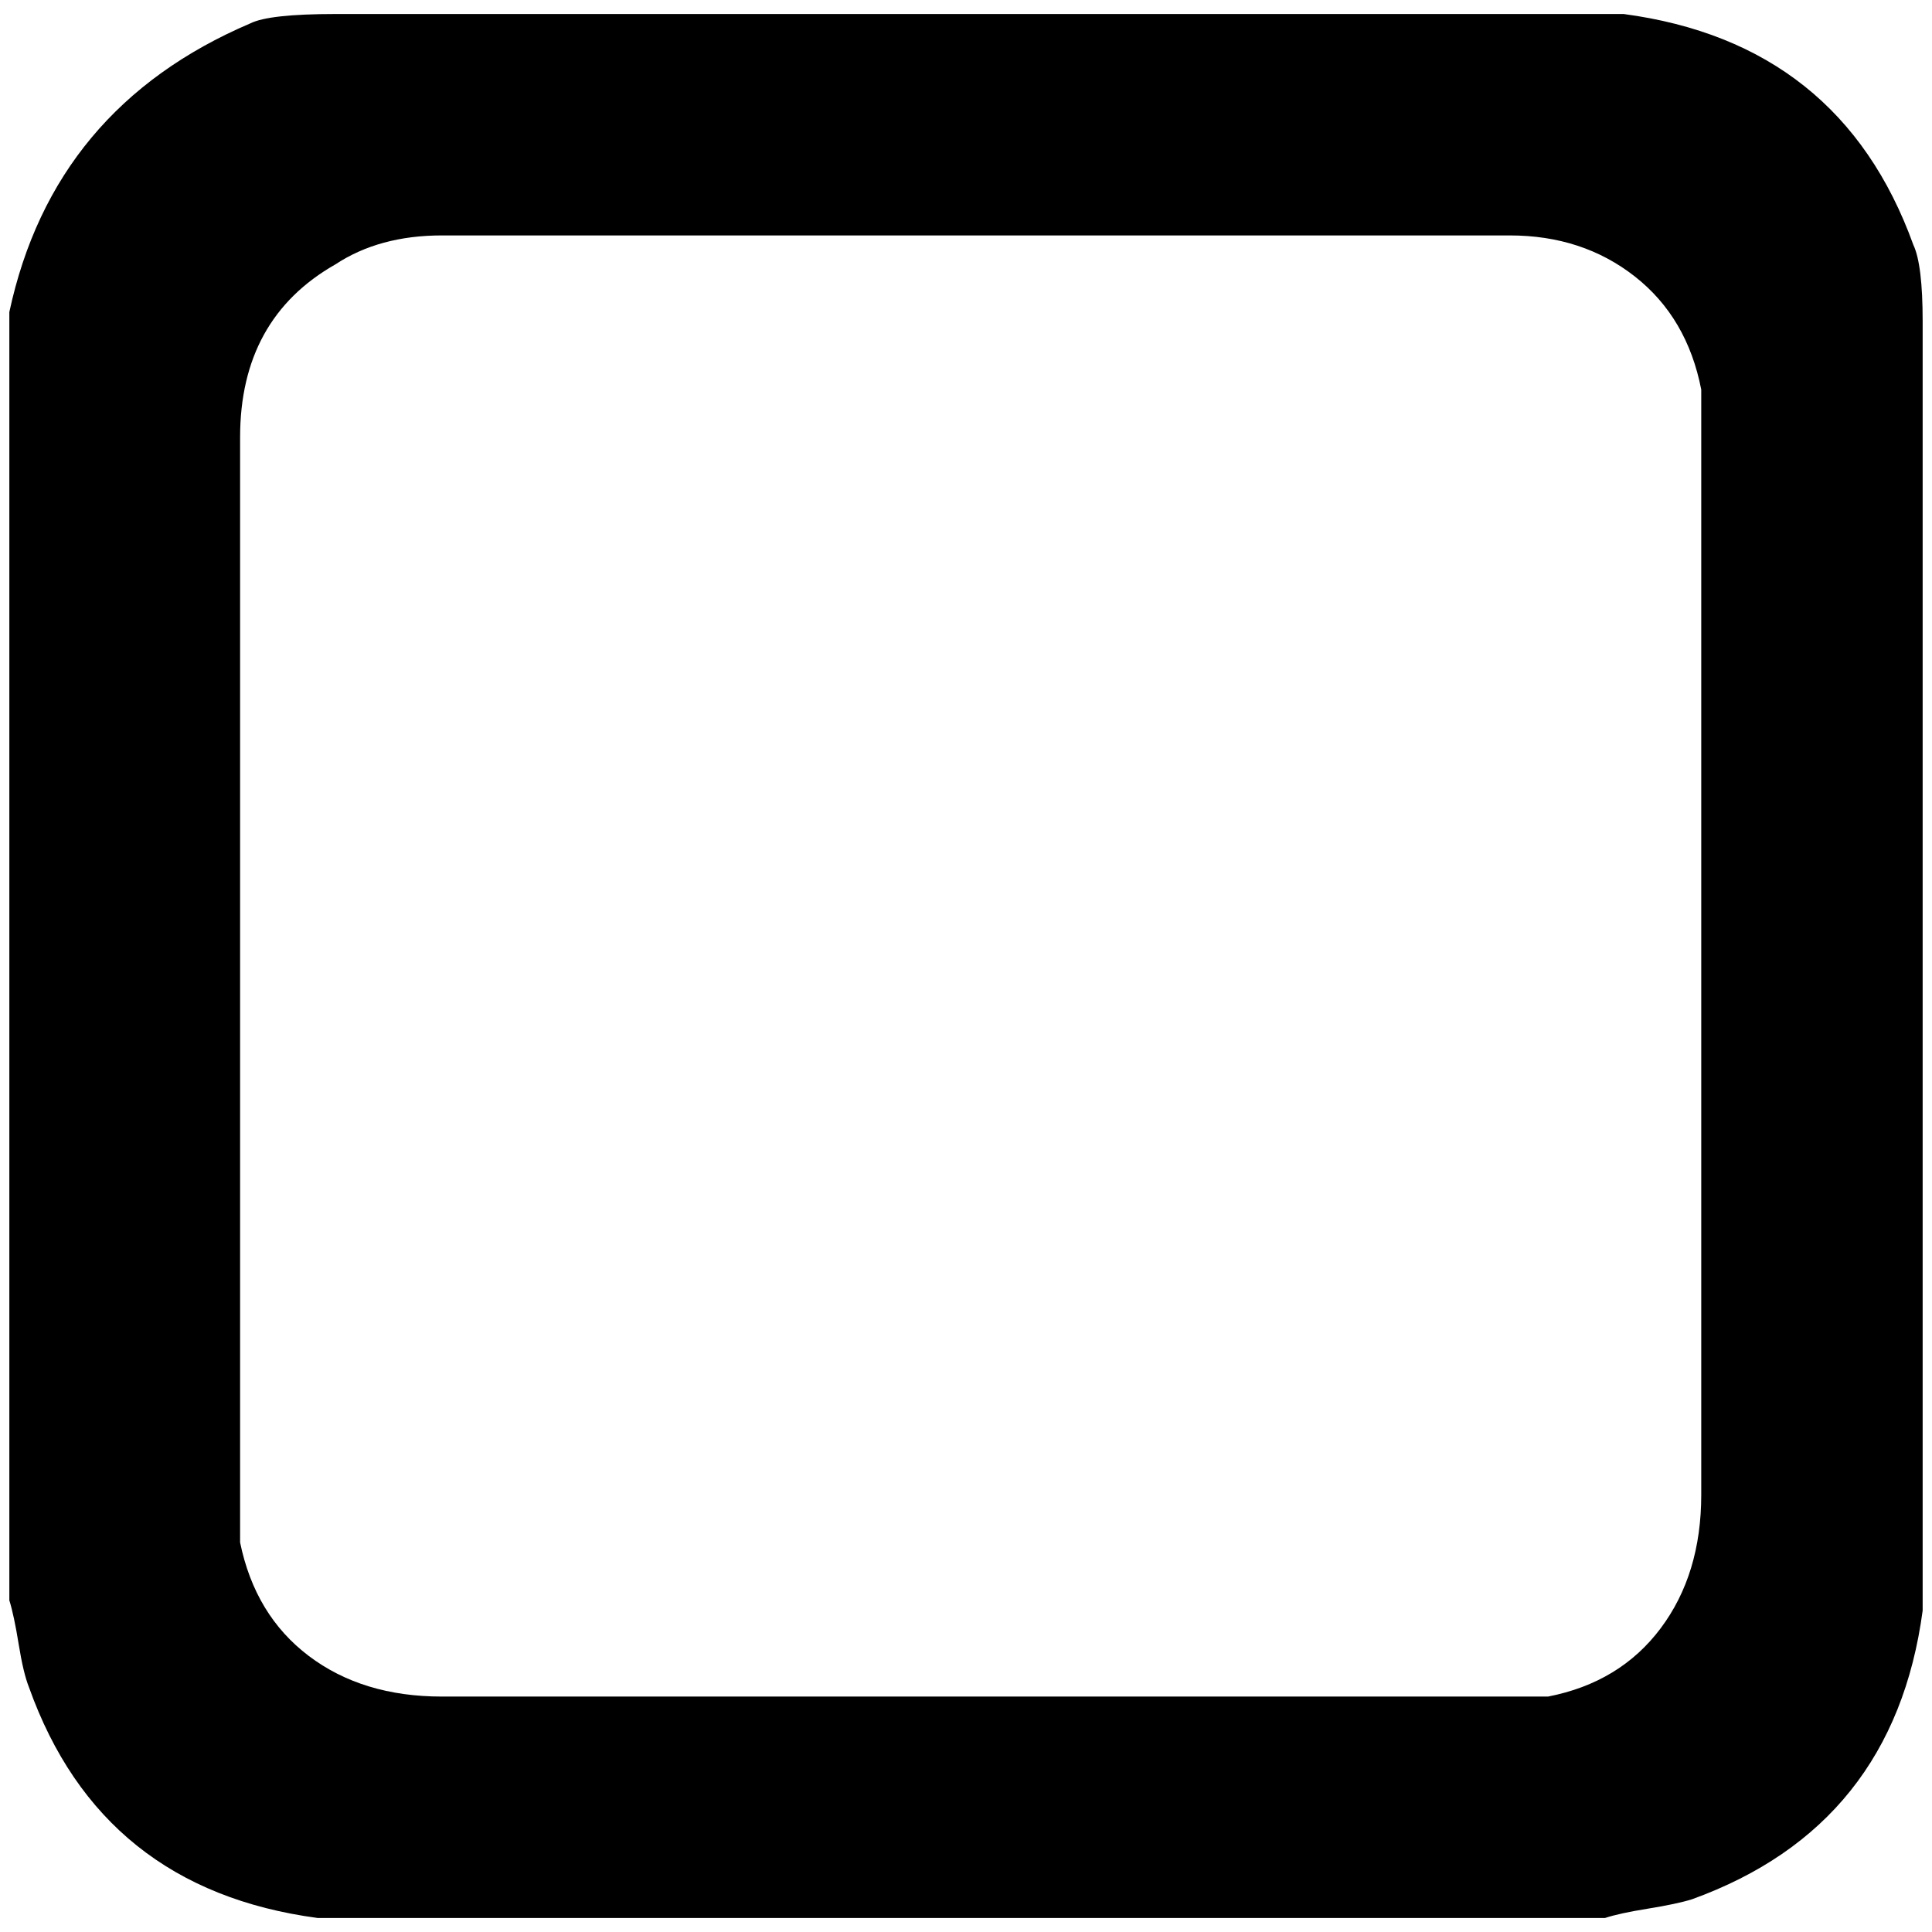 <?xml version="1.0" standalone="no"?>
<!DOCTYPE svg PUBLIC "-//W3C//DTD SVG 1.1//EN" "http://www.w3.org/Graphics/SVG/1.1/DTD/svg11.dtd" >
<svg xmlns="http://www.w3.org/2000/svg" xmlns:xlink="http://www.w3.org/1999/xlink" version="1.1" width="2048" height="2048" viewBox="-10 0 2068 2048">
   <path fill="currentColor"
d="M2038 252q10 21 10 82v1380q-31 231 -247 309q-16 5 -47 10t-46 10h-1378q-232 -31 -309 -247q-6 -15 -11 -46t-10 -47v-1379q47 -219 258 -309q20 -10 91 -10h1379q232 31 310 247zM1811 1590v-1183q-15 -77 -71 -121t-134 -44h-1143q-67 0 -114 31q-102 58 -102 185
v1183q16 78 73.5 121.5t142.5 43.5h1184q77 -15 120.5 -73t43.5 -143z" />
</svg>
